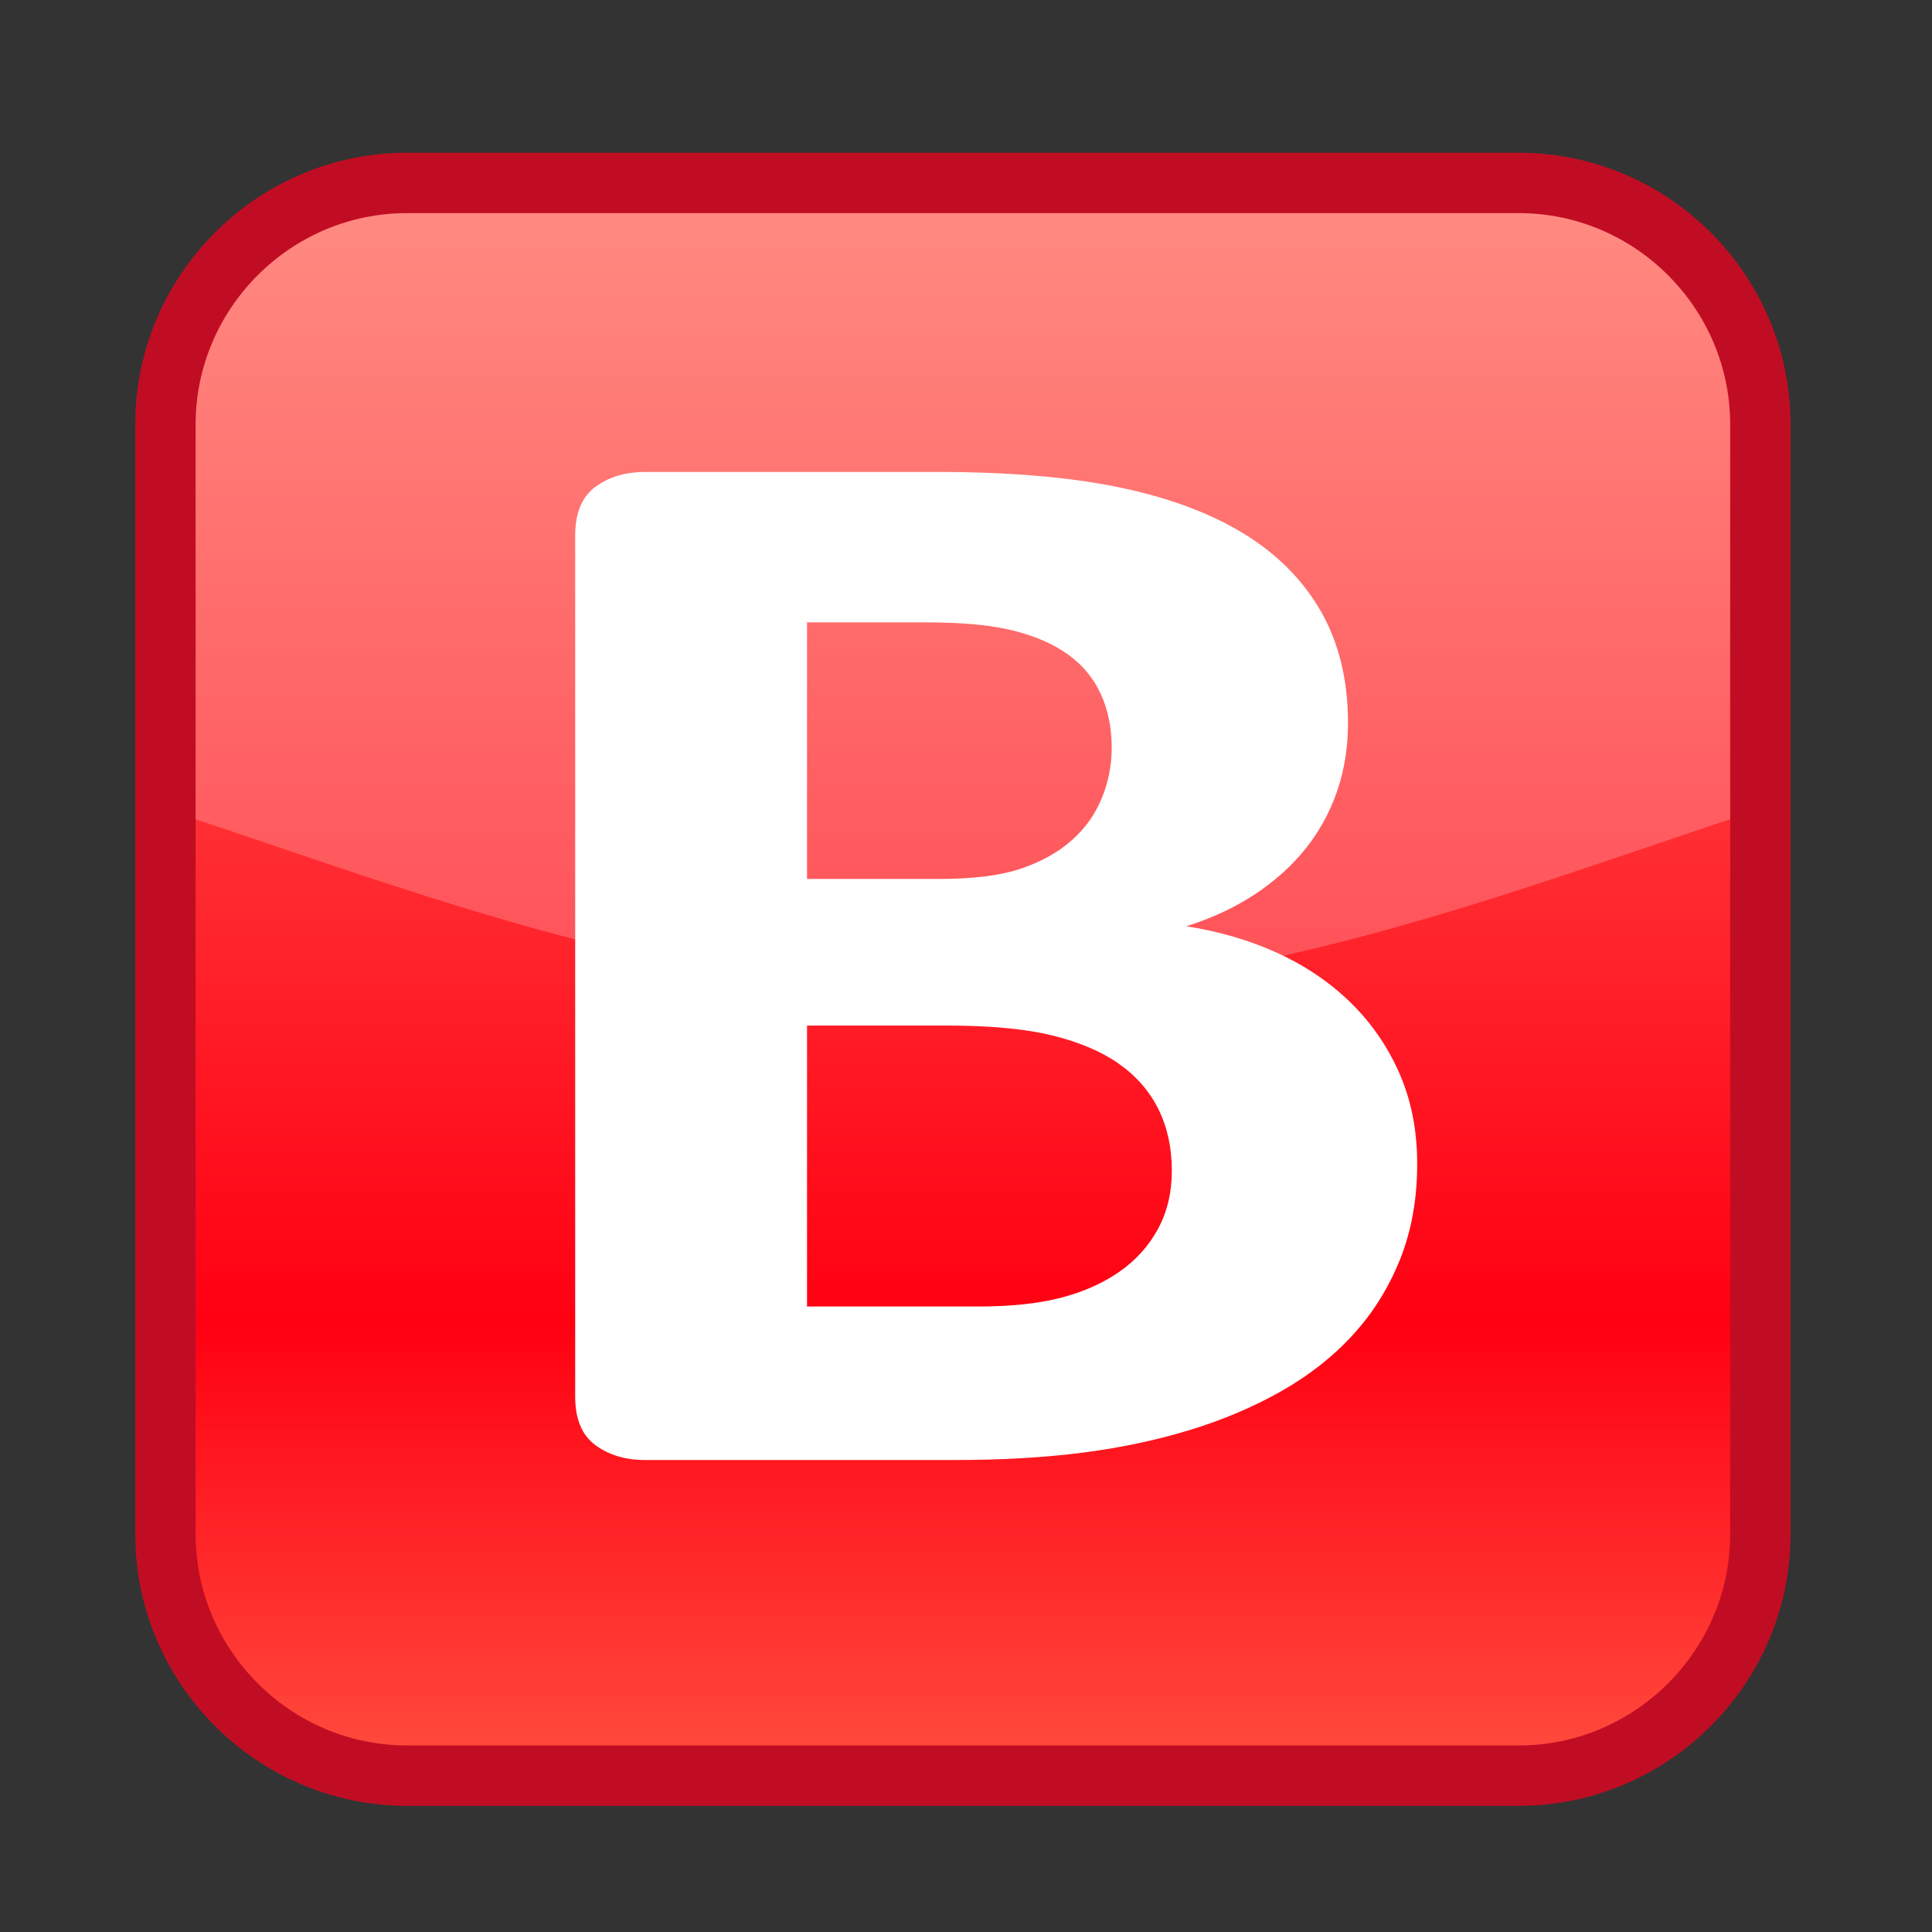 <?xml version="1.0" encoding="utf-8"?>
<!-- Generator: Adobe Illustrator 15.0.2, SVG Export Plug-In . SVG Version: 6.00 Build 0)  -->
<!DOCTYPE svg PUBLIC "-//W3C//DTD SVG 1.1//EN" "http://www.w3.org/Graphics/SVG/1.1/DTD/svg11.dtd">
<svg version="1.1" id="レイヤー_1" xmlns="http://www.w3.org/2000/svg" xmlns:xlink="http://www.w3.org/1999/xlink" x="0px"
	 y="0px" width="64px" height="64px" viewBox="0 0 64 64" enable-background="new 0 0 64 64" xml:space="preserve">
<rect x="0" y="0" width="64" height="64" fill="#333333" stroke="none"/>
<g>
	<g>
		
			<linearGradient id="SVGID_1_" gradientUnits="userSpaceOnUse" x1="305.897" y1="-304.06" x2="305.897" y2="-356.82" gradientTransform="matrix(1 0 0 -1 -274 -298)">
			<stop  offset="0" style="stop-color:#FF6B5F"/>
			<stop  offset="0.715" style="stop-color:#FF0012"/>
			<stop  offset="1" style="stop-color:#FF4D3F"/>
		</linearGradient>
		<path fill="url(#SVGID_1_)" d="M58.314,50.82c0,4.4-3.601,8-8,8H13.48c-4.4,0-8-3.6-8-8V14.06c0-4.4,3.6-8,8-8h36.834
			c4.399,0,8,3.6,8,8V50.82z"/>
	</g>
	<g opacity="0.22">
		<path fill="#FFFFFF" d="M5.48,26.813c7.381,2.383,16.52,6.126,26.417,6.126c9.898,0,19.037-3.744,26.417-6.126
			c0,0,2.104-13.836-1.918-18.27c-10.805-5.36-37.412-3.354-48.25-0.578C3.723,12.057,5.48,26.813,5.48,26.813z"/>
	</g>
	<g>
		<path fill="none" stroke="#C10D23" stroke-width="2" stroke-miterlimit="10" d="M58.314,50.82c0,4.4-3.601,8-8,8H13.48
			c-4.4,0-8-3.6-8-8V14.06c0-4.4,3.6-8,8-8h36.834c4.399,0,8,3.6,8,8V50.82z"/>
	</g>
</g>
<g>
	<path fill="#FFFFFF" d="M46.946,38.552c0,1.164-0.188,2.217-0.565,3.161c-0.378,0.943-0.897,1.778-1.563,2.504
		c-0.664,0.727-1.459,1.35-2.381,1.872c-0.924,0.523-1.939,0.952-3.052,1.291c-1.11,0.336-2.298,0.586-3.556,0.746
		c-1.262,0.16-2.665,0.239-4.213,0.239h-10.24c-0.655,0-1.206-0.164-1.652-0.493c-0.447-0.328-0.67-0.864-0.67-1.606V17.733
		c0-0.741,0.223-1.277,0.67-1.606c0.446-0.329,0.998-0.493,1.652-0.493h9.674c2.362,0,4.361,0.168,5.999,0.505
		c1.639,0.338,3.018,0.847,4.138,1.53s1.979,1.547,2.575,2.593c0.595,1.046,0.892,2.276,0.892,3.693c0,0.793-0.118,1.54-0.355,2.239
		c-0.239,0.7-0.587,1.336-1.042,1.91c-0.459,0.573-1.019,1.079-1.684,1.518c-0.663,0.438-1.422,0.792-2.276,1.062
		c1.091,0.169,2.099,0.465,3.022,0.886c0.921,0.421,1.727,0.966,2.41,1.631c0.685,0.666,1.227,1.447,1.622,2.34
		C46.746,36.436,46.946,37.438,46.946,38.552z M36.826,24.766c0-0.657-0.12-1.248-0.359-1.77c-0.236-0.522-0.596-0.958-1.072-1.304
		c-0.474-0.345-1.075-0.61-1.8-0.796c-0.724-0.186-1.691-0.279-2.902-0.279h-3.959v8.499h4.376c1.132,0,2.034-0.113,2.708-0.34
		c0.674-0.228,1.234-0.541,1.681-0.937c0.448-0.396,0.779-0.861,0.997-1.392C36.715,25.917,36.826,25.355,36.826,24.766z
		 M38.818,38.779c0-0.76-0.147-1.438-0.444-2.037c-0.299-0.598-0.734-1.1-1.312-1.505c-0.574-0.405-1.31-0.716-2.201-0.936
		c-0.894-0.219-2.055-0.328-3.483-0.328h-4.644v9.307h5.655c1.091,0,2.009-0.097,2.755-0.29c0.743-0.193,1.388-0.48,1.934-0.859
		c0.545-0.381,0.973-0.852,1.279-1.417C38.666,40.149,38.818,39.504,38.818,38.779z"/>
</g>
</svg>
